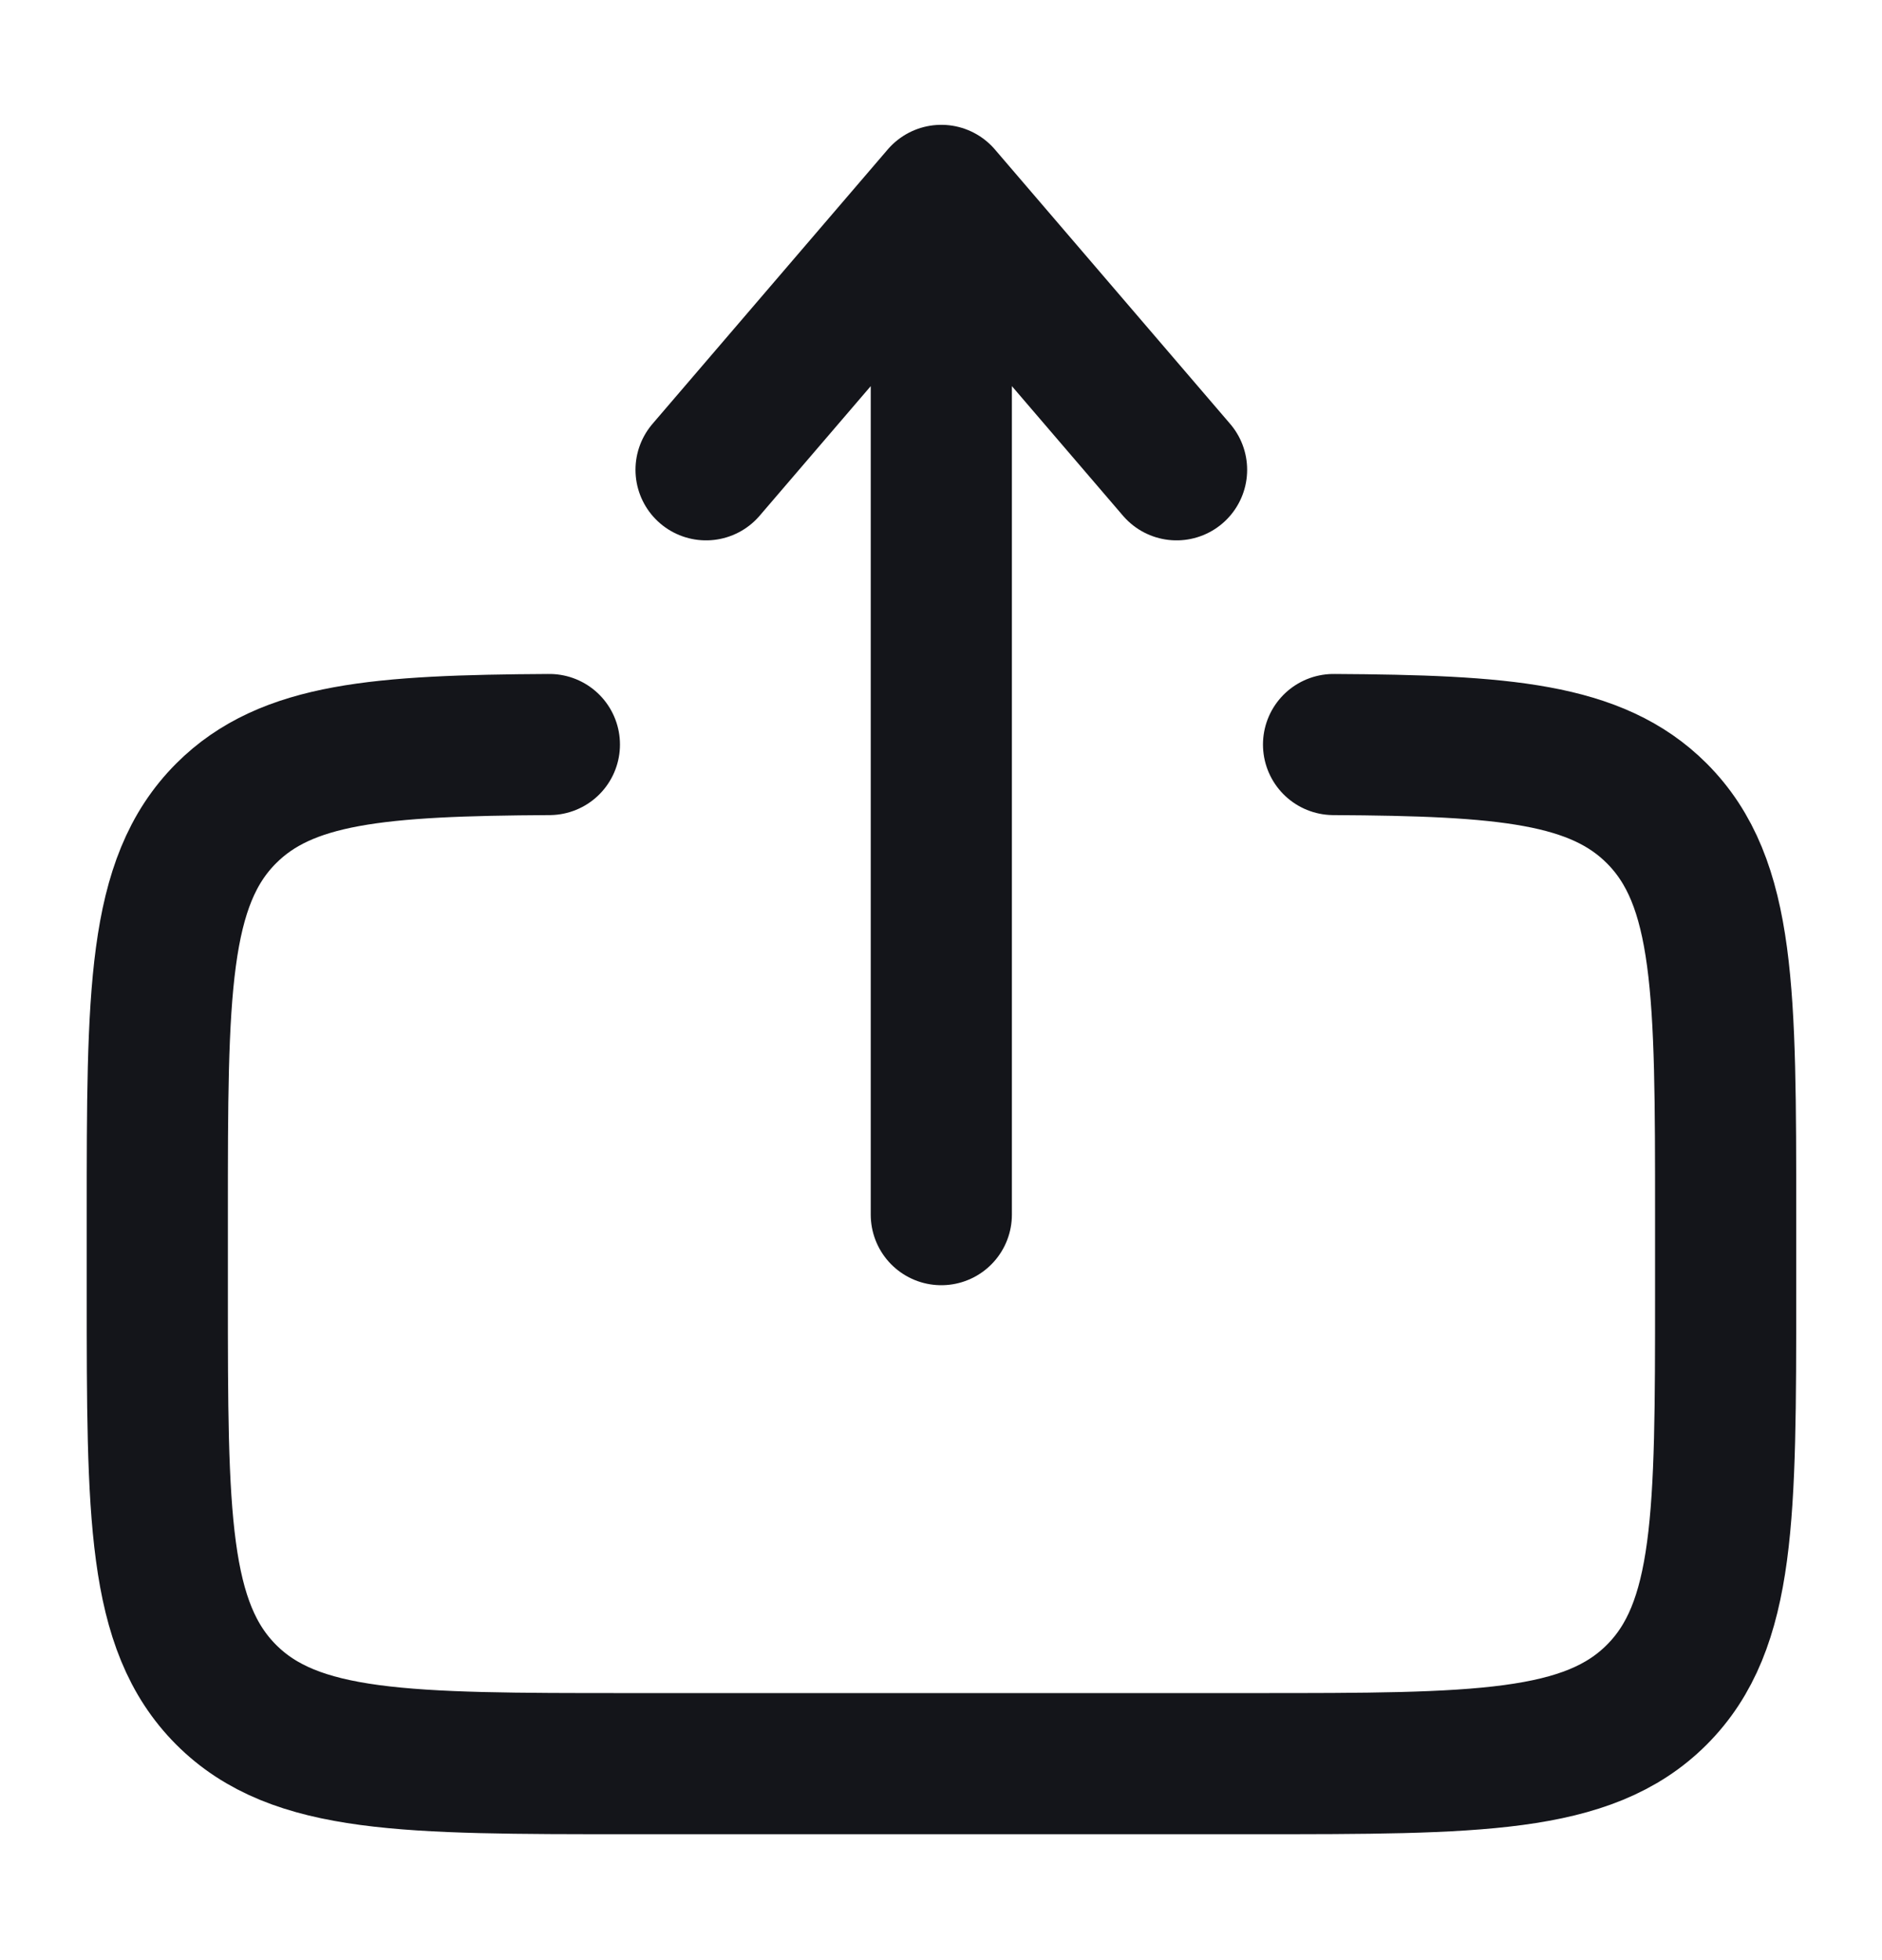 <svg width="24" height="25" viewBox="0 0 24 25" fill="none" xmlns="http://www.w3.org/2000/svg">
<path d="M17.006 9.496C19.181 9.508 20.359 9.605 21.127 10.373C22.006 11.252 22.006 12.666 22.006 15.494V16.494C22.006 19.323 22.006 20.737 21.127 21.616C20.249 22.494 18.834 22.494 16.006 22.494H8.006C5.178 22.494 3.763 22.494 2.885 21.616C2.006 20.736 2.006 19.323 2.006 16.494V15.494C2.006 12.666 2.006 11.252 2.885 10.373C3.653 9.605 4.831 9.508 7.006 9.496" stroke="#14151A" stroke-width="1.8" stroke-linecap="round"/>
<path d="M12.004 15.492V2.492M12.004 2.492L15.004 5.992M12.004 2.492L9.004 5.992" stroke="#14151A" stroke-width="1.8" stroke-linecap="round" stroke-linejoin="round"/>
</svg>
